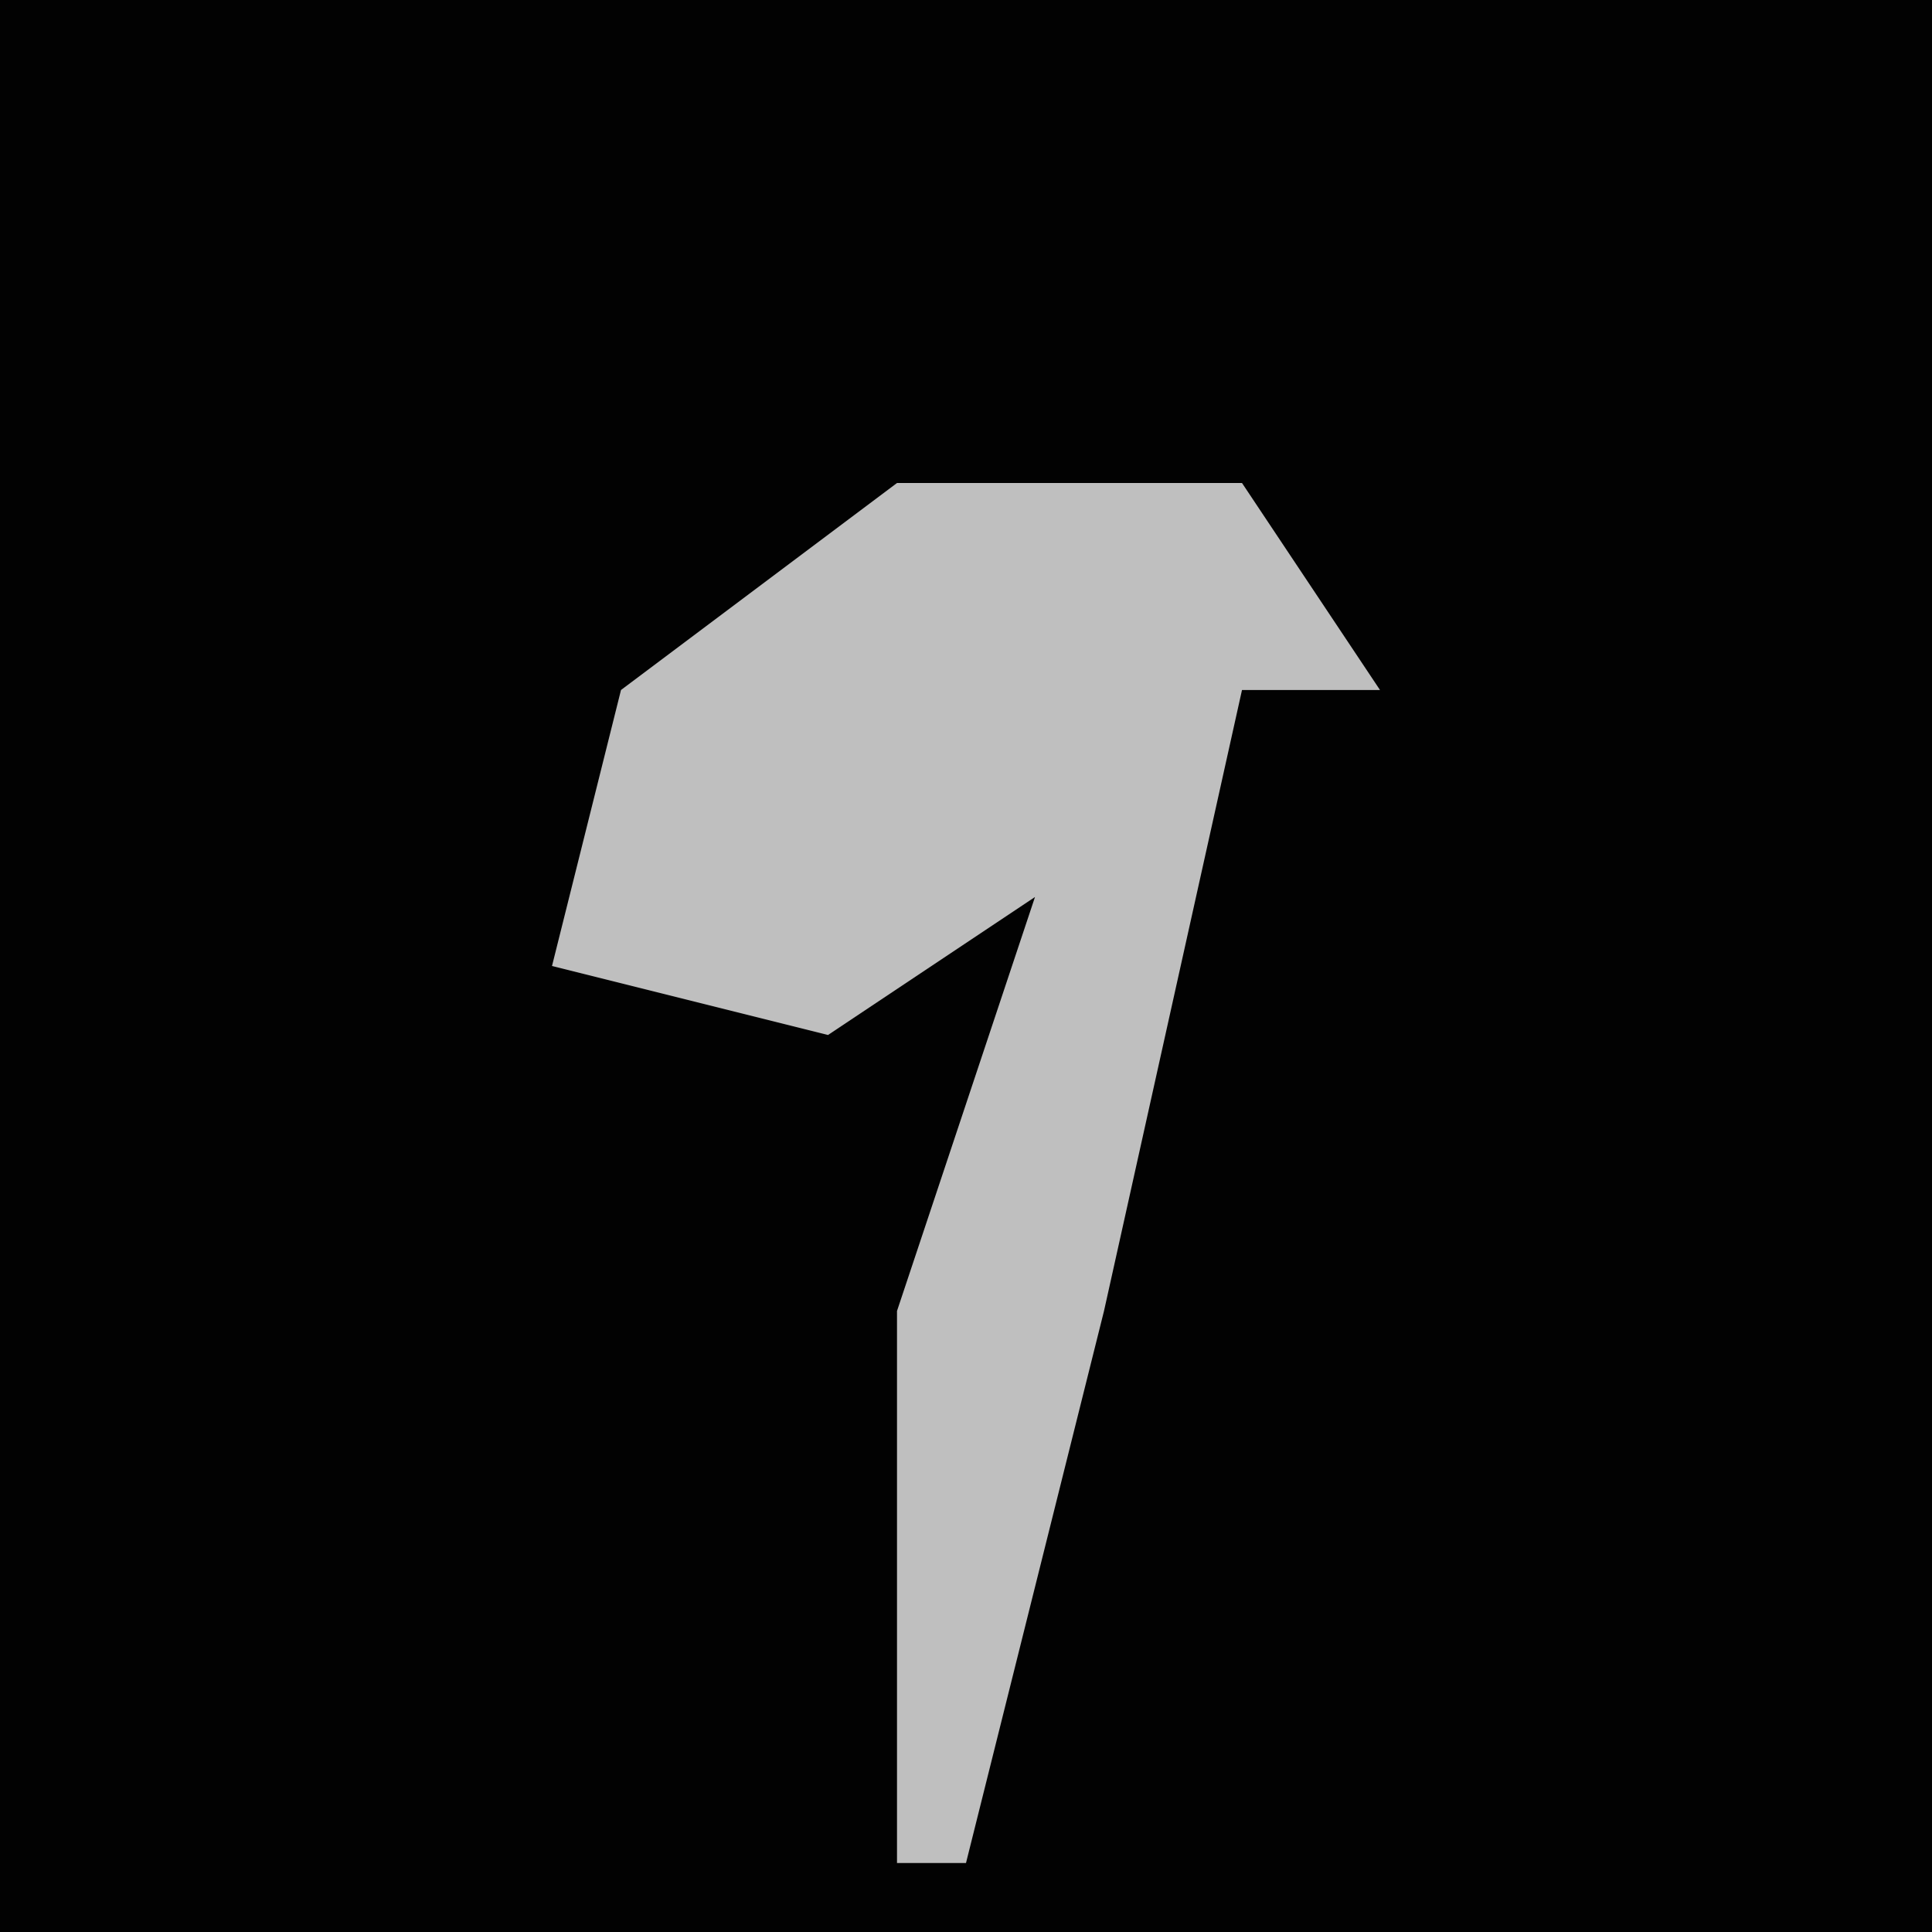 <?xml version="1.0" encoding="UTF-8"?>
<svg version="1.1" xmlns="http://www.w3.org/2000/svg" width="28" height="28">
<path d="M0,0 L28,0 L28,28 L0,28 Z " fill="#020202" transform="translate(0,0)"/>
<path d="M0,0 L5,0 L7,3 L5,3 L3,12 L1,20 L0,20 L0,12 L2,6 L-1,8 L-5,7 L-4,3 Z " fill="#BFBFBF" transform="translate(13,7)"/>
</svg>
